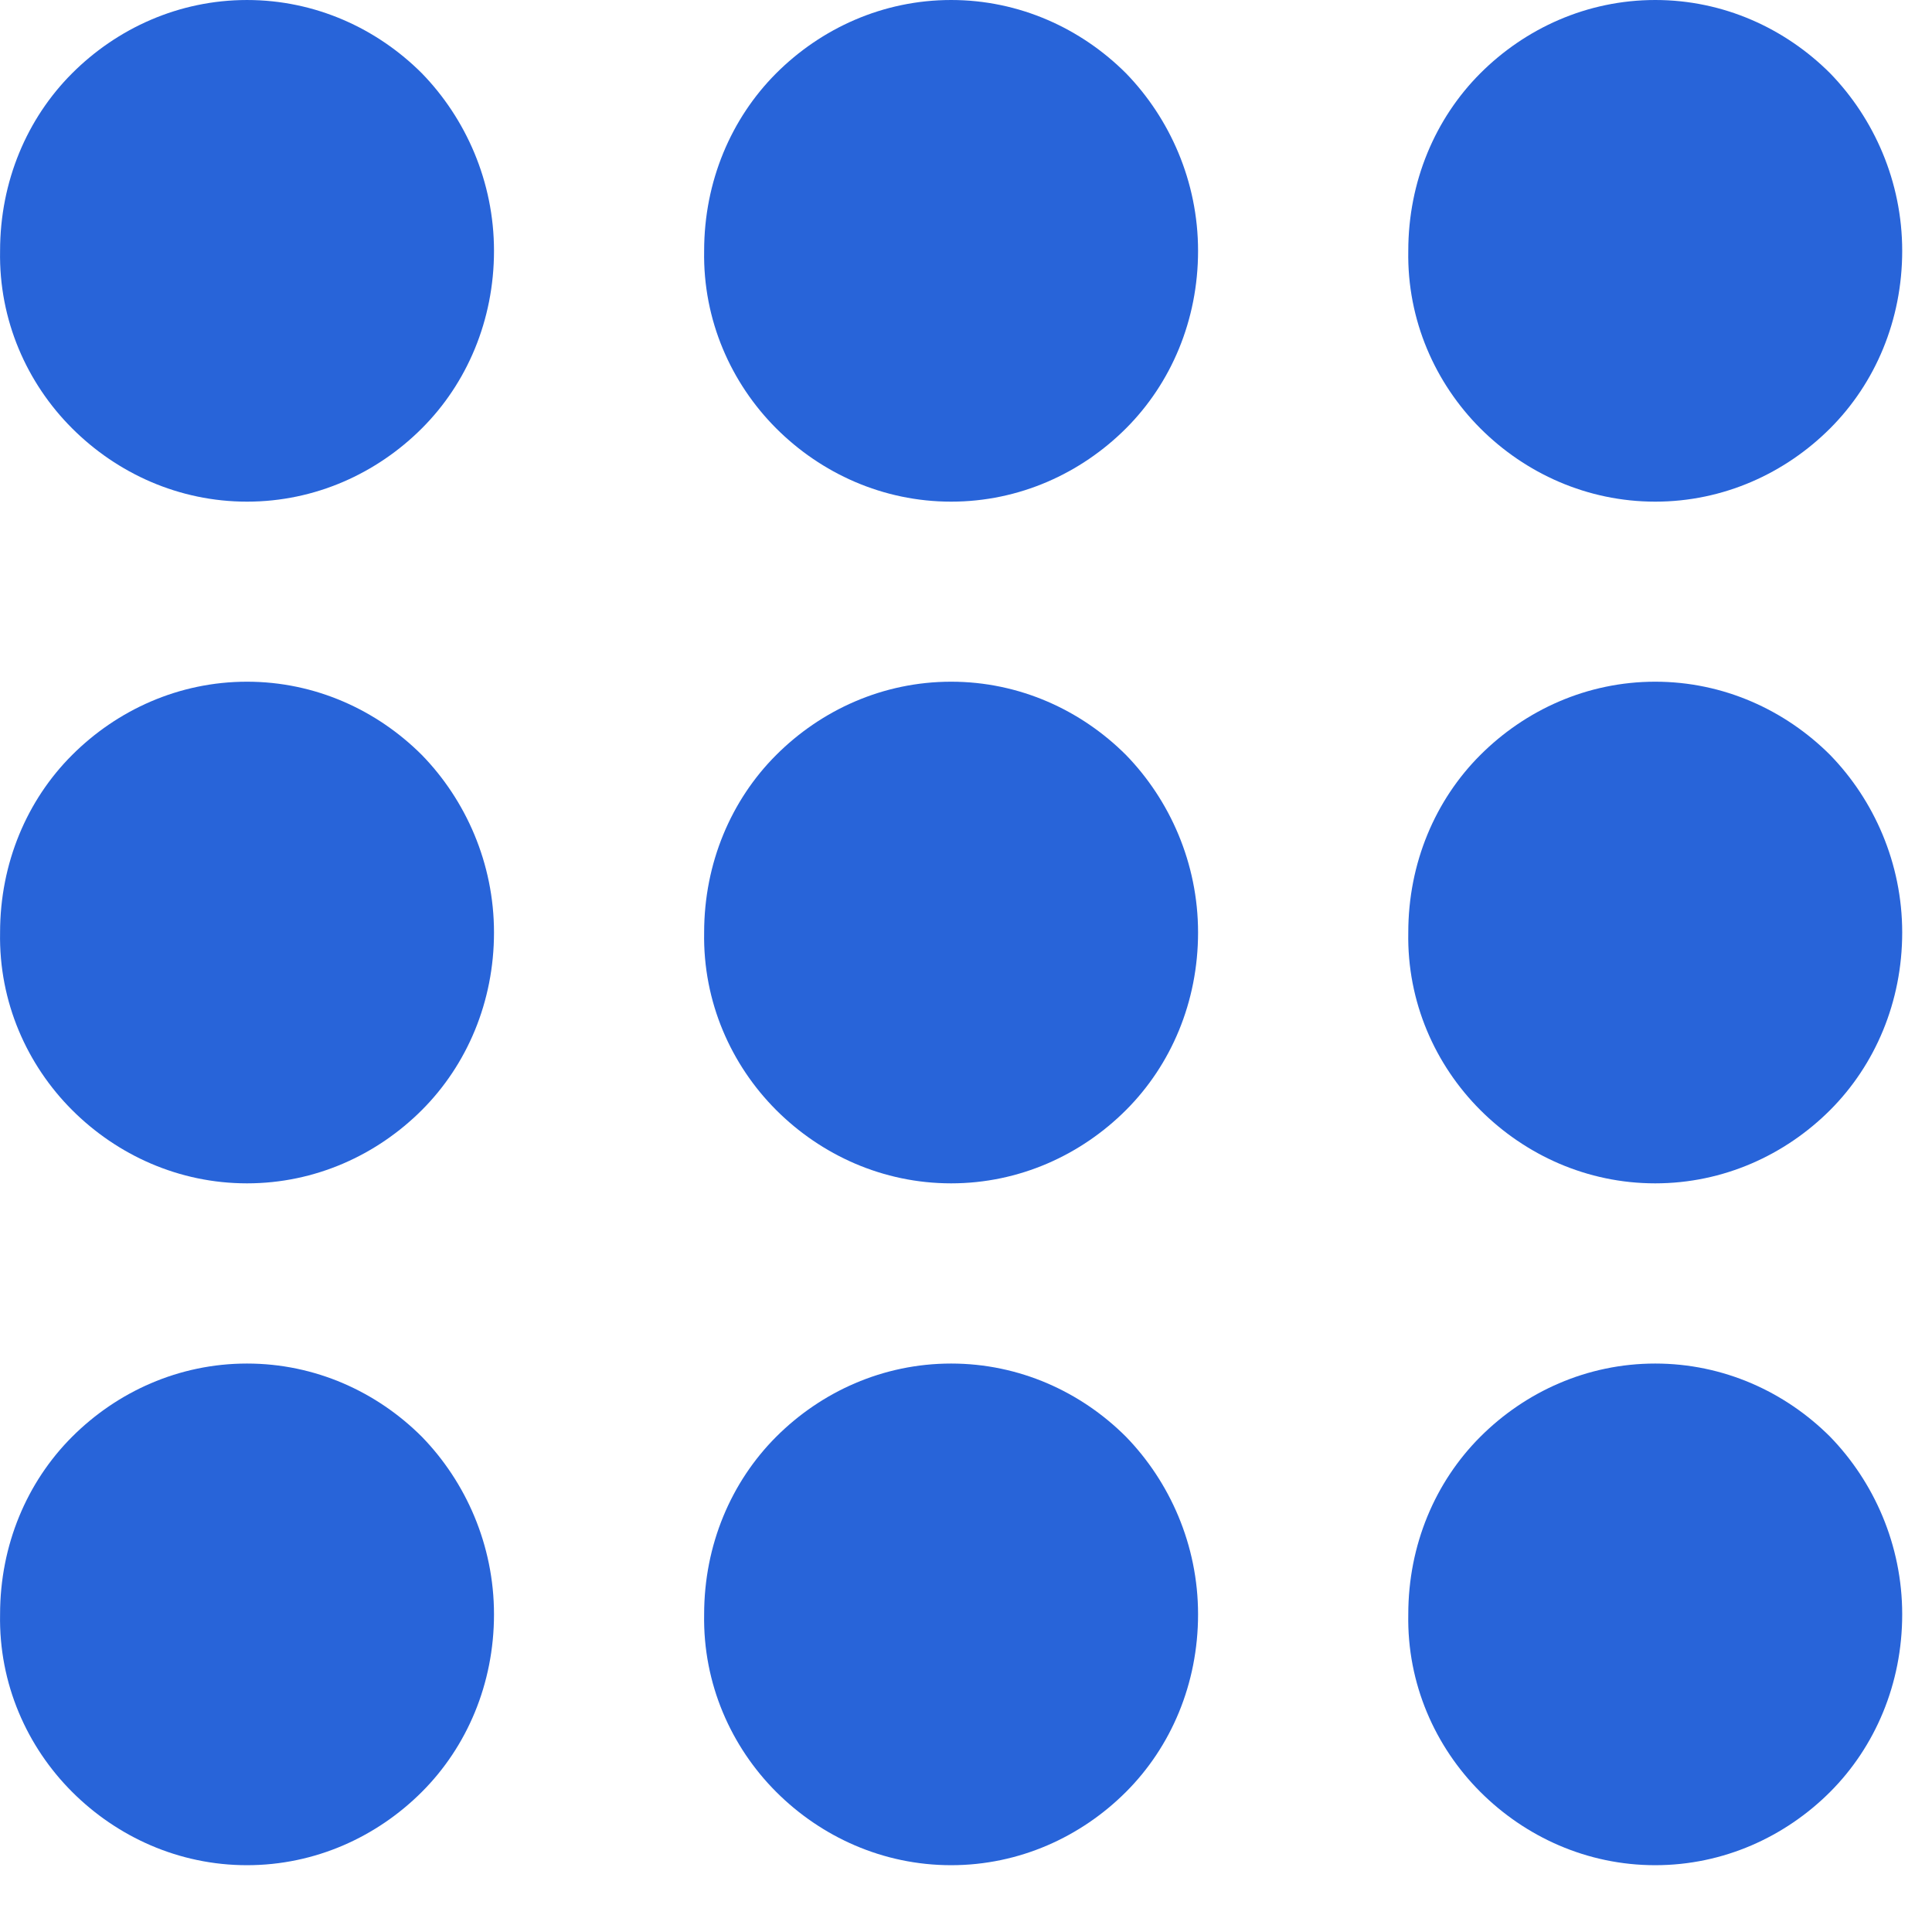 <svg width="26" height="26" viewBox="0 0 26 26" fill="none" xmlns="http://www.w3.org/2000/svg">
<path d="M0.97 5.764C1.576 6.37 2.407 6.751 3.324 6.751C4.242 6.751 5.072 6.37 5.678 5.764C6.284 5.159 6.648 4.31 6.648 3.376C6.648 2.441 6.267 1.593 5.678 0.987C5.072 0.381 4.242 8.01086e-05 3.324 8.01086e-05C2.407 8.01086e-05 1.576 0.381 0.97 0.987C0.364 1.593 0.001 2.441 0.001 3.376C-0.017 4.31 0.364 5.159 0.97 5.764Z" fill="#2864D9"/>
<path d="M10.445 5.764C11.051 6.37 11.882 6.751 12.8 6.751C13.717 6.751 14.548 6.37 15.154 5.764C15.76 5.158 16.123 4.31 16.123 3.376C16.123 2.441 15.742 1.593 15.154 0.987C14.548 0.381 13.717 0 12.8 0C11.882 0 11.051 0.381 10.445 0.987C9.84 1.593 9.476 2.441 9.476 3.376C9.459 4.31 9.84 5.158 10.445 5.764Z" fill="#2864D9"/>
<path d="M19.921 5.764C20.527 6.37 21.358 6.751 22.276 6.751C23.193 6.751 24.024 6.37 24.63 5.764C25.236 5.158 25.599 4.31 25.599 3.376C25.599 2.441 25.218 1.593 24.63 0.987C24.024 0.381 23.193 0 22.276 0C21.358 0 20.527 0.381 19.921 0.987C19.316 1.593 18.952 2.441 18.952 3.376C18.935 4.31 19.316 5.158 19.921 5.764Z" fill="#2864D9"/>
<path d="M0.97 14.938C1.576 15.544 2.407 15.925 3.324 15.925C4.242 15.925 5.072 15.544 5.678 14.938C6.284 14.332 6.648 13.484 6.648 12.549C6.648 11.615 6.267 10.766 5.678 10.161C5.072 9.555 4.242 9.174 3.324 9.174C2.407 9.174 1.576 9.555 0.97 10.161C0.364 10.766 0.001 11.615 0.001 12.549C-0.017 13.484 0.364 14.332 0.97 14.938Z" fill="#2864D9"/>
<path d="M0.97 24.114C1.576 24.72 2.407 25.101 3.324 25.101C4.242 25.101 5.072 24.72 5.678 24.114C6.284 23.508 6.648 22.66 6.648 21.725C6.648 20.79 6.267 19.942 5.678 19.336C5.072 18.73 4.242 18.35 3.324 18.35C2.407 18.35 1.576 18.73 0.97 19.336C0.364 19.942 0.001 20.79 0.001 21.725C-0.017 22.66 0.364 23.508 0.97 24.114Z" fill="#2864D9"/>
<path d="M10.445 14.938C11.051 15.544 11.882 15.925 12.8 15.925C13.717 15.925 14.548 15.544 15.154 14.938C15.76 14.332 16.123 13.484 16.123 12.549C16.123 11.615 15.742 10.766 15.154 10.161C14.548 9.555 13.717 9.174 12.8 9.174C11.882 9.174 11.051 9.555 10.445 10.161C9.84 10.766 9.476 11.615 9.476 12.549C9.459 13.484 9.84 14.332 10.445 14.938Z" fill="#2864D9"/>
<path d="M10.445 24.114C11.051 24.72 11.882 25.101 12.8 25.101C13.717 25.101 14.548 24.72 15.154 24.114C15.76 23.508 16.123 22.66 16.123 21.725C16.123 20.79 15.742 19.942 15.154 19.336C14.548 18.73 13.717 18.35 12.8 18.35C11.882 18.35 11.051 18.73 10.445 19.336C9.84 19.942 9.476 20.79 9.476 21.725C9.459 22.66 9.84 23.508 10.445 24.114Z" fill="#2864D9"/>
<path d="M19.921 14.938C20.527 15.544 21.358 15.925 22.275 15.925C23.193 15.925 24.024 15.544 24.63 14.938C25.235 14.332 25.599 13.484 25.599 12.549C25.599 11.615 25.218 10.766 24.63 10.161C24.024 9.555 23.193 9.174 22.275 9.174C21.358 9.174 20.527 9.555 19.921 10.161C19.315 10.766 18.952 11.615 18.952 12.549C18.934 13.484 19.315 14.332 19.921 14.938Z" fill="#2864D9"/>
<path d="M19.921 24.114C20.527 24.72 21.358 25.101 22.275 25.101C23.193 25.101 24.024 24.72 24.63 24.114C25.235 23.508 25.599 22.66 25.599 21.725C25.599 20.79 25.218 19.942 24.63 19.336C24.024 18.73 23.193 18.35 22.275 18.35C21.358 18.35 20.527 18.73 19.921 19.336C19.315 19.942 18.952 20.79 18.952 21.725C18.934 22.66 19.315 23.508 19.921 24.114Z" fill="#2864D9"/>
</svg>
